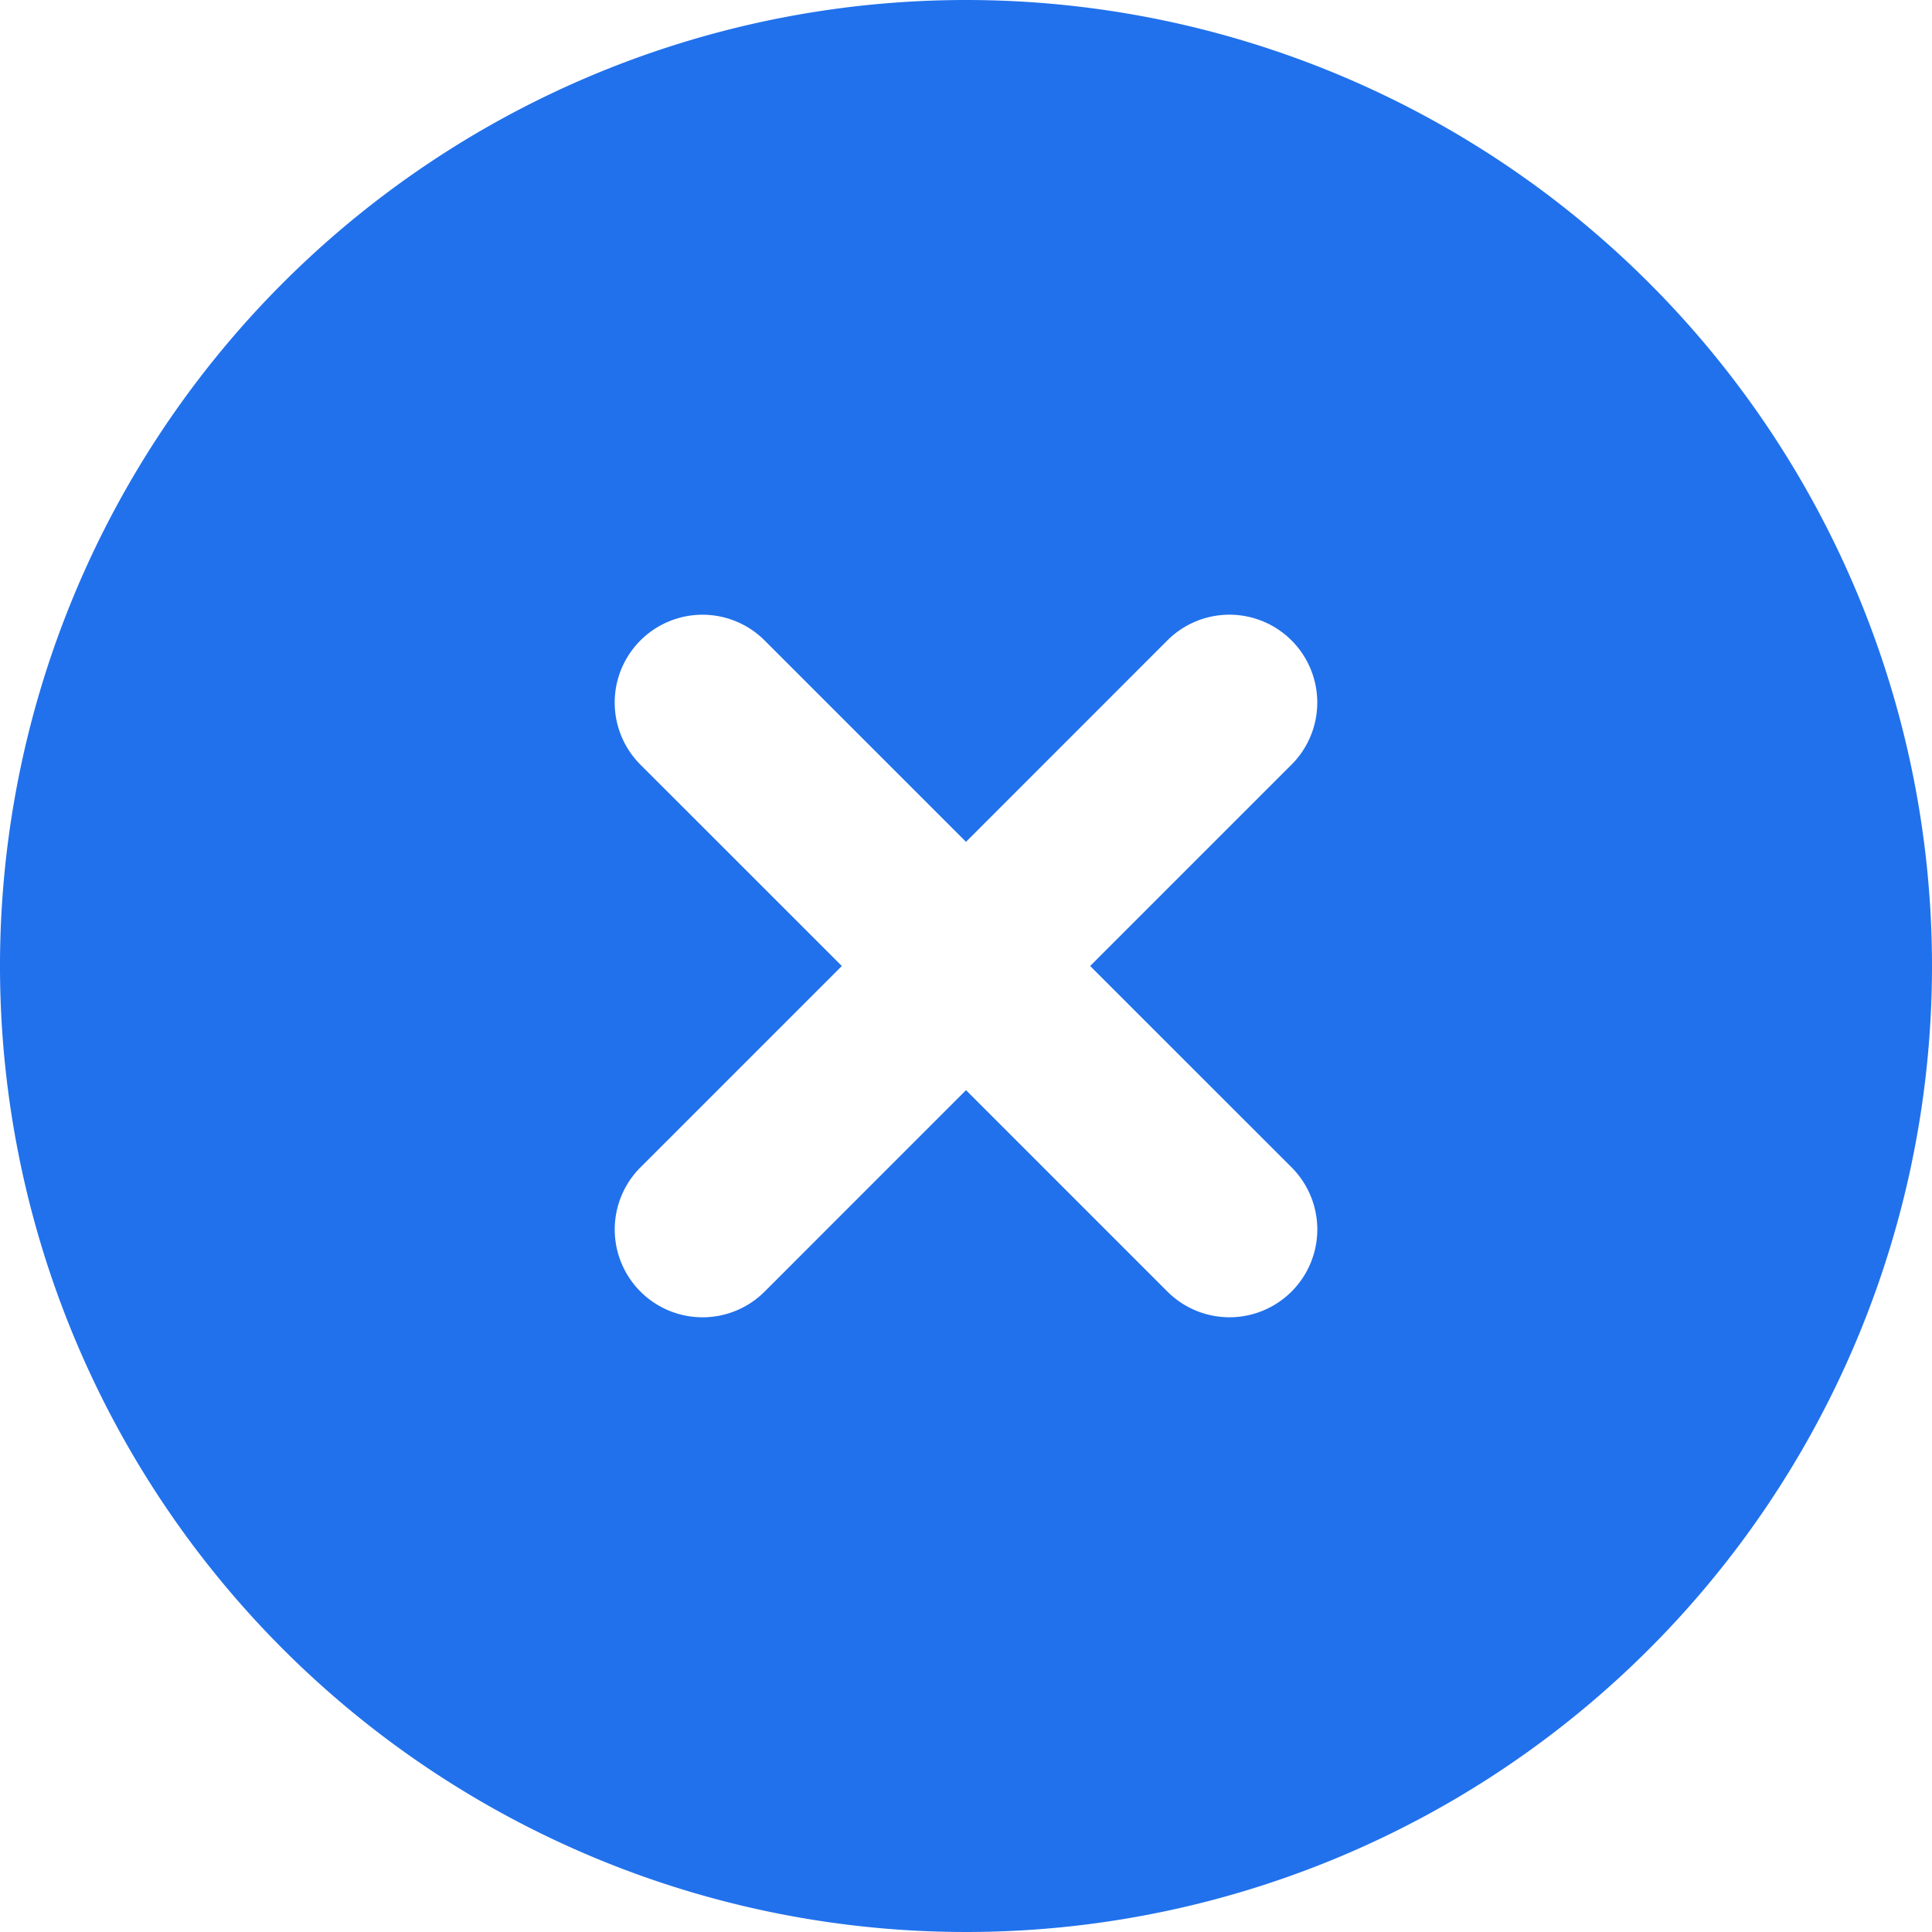 <svg xmlns="http://www.w3.org/2000/svg" width="60" height="60" viewBox="0 0 60 60">
  <path id="Path_2675" data-name="Path 2675" d="M31,1A30,30,0,1,0,61,31,30,30,0,0,0,31,1ZM41.11,24.746a2.727,2.727,0,1,0-3.857-3.857L31,27.144,24.746,20.89a2.727,2.727,0,1,0-3.857,3.857L27.144,31,20.89,37.254a2.727,2.727,0,1,0,3.857,3.857L31,34.856l6.254,6.254a2.727,2.727,0,1,0,3.857-3.857L34.856,31Z" transform="translate(-1 -1)" fill="#2171ec" fill-rule="evenodd"/>
</svg>
